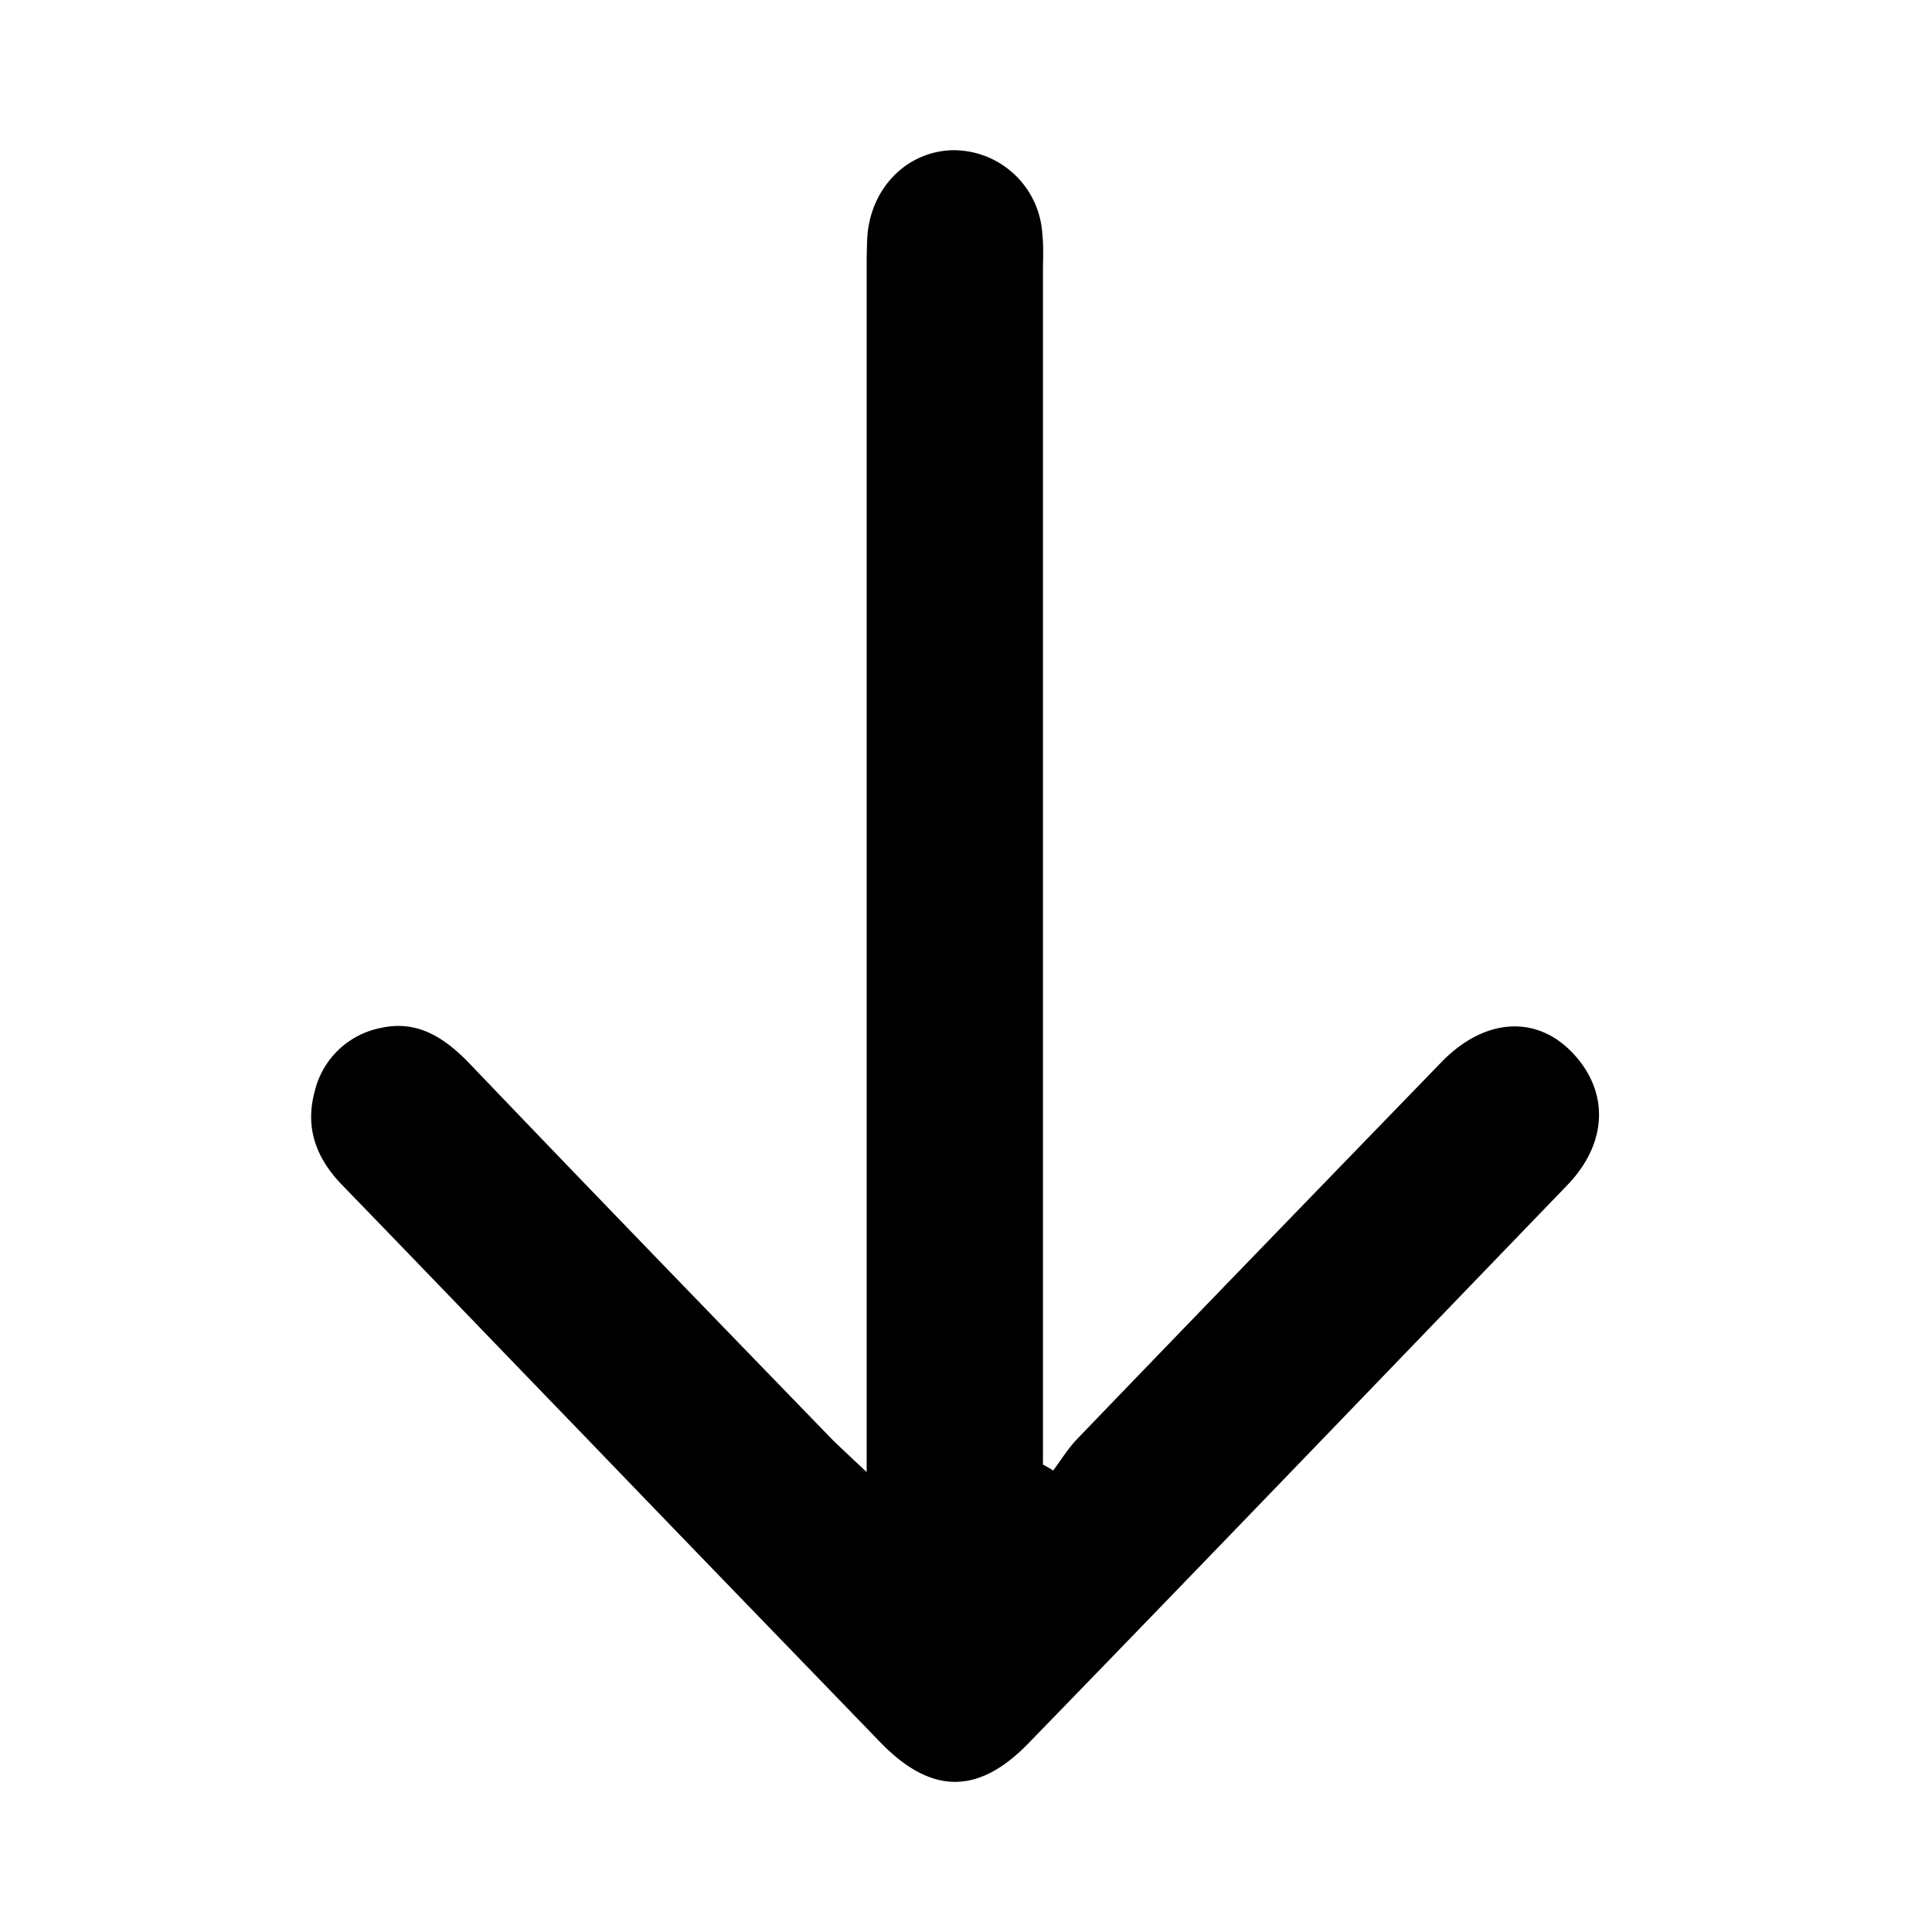 <svg xmlns="http://www.w3.org/2000/svg" width="12" height="12" viewBox="0 0 12 12">
    <g fill-rule="evenodd">
        <path fill-rule="nonzero" d="M6.478 9.096v-.253-7.155c0-.08.005-.155-.004-.235a.553.553 0 0 0-.546-.52c-.281 0-.513.22-.54.525-.005.08-.005.155-.005.235v7.45c-.09-.084-.15-.14-.209-.197-.75-.774-1.5-1.548-2.245-2.327-.155-.164-.327-.286-.56-.235a.525.525 0 0 0-.413.39c-.063.225.005.413.16.577.504.52 1.004 1.041 1.508 1.562.614.638 1.232 1.276 1.845 1.91.31.319.6.328.91.014C7.5 9.683 8.613 8.524 9.731 7.365c.26-.267.264-.591.032-.83-.222-.23-.54-.212-.804.056-.755.779-1.509 1.557-2.263 2.341-.06.061-.105.136-.155.202-.018-.014-.04-.024-.064-.038z"/>
    </g>
</svg>
